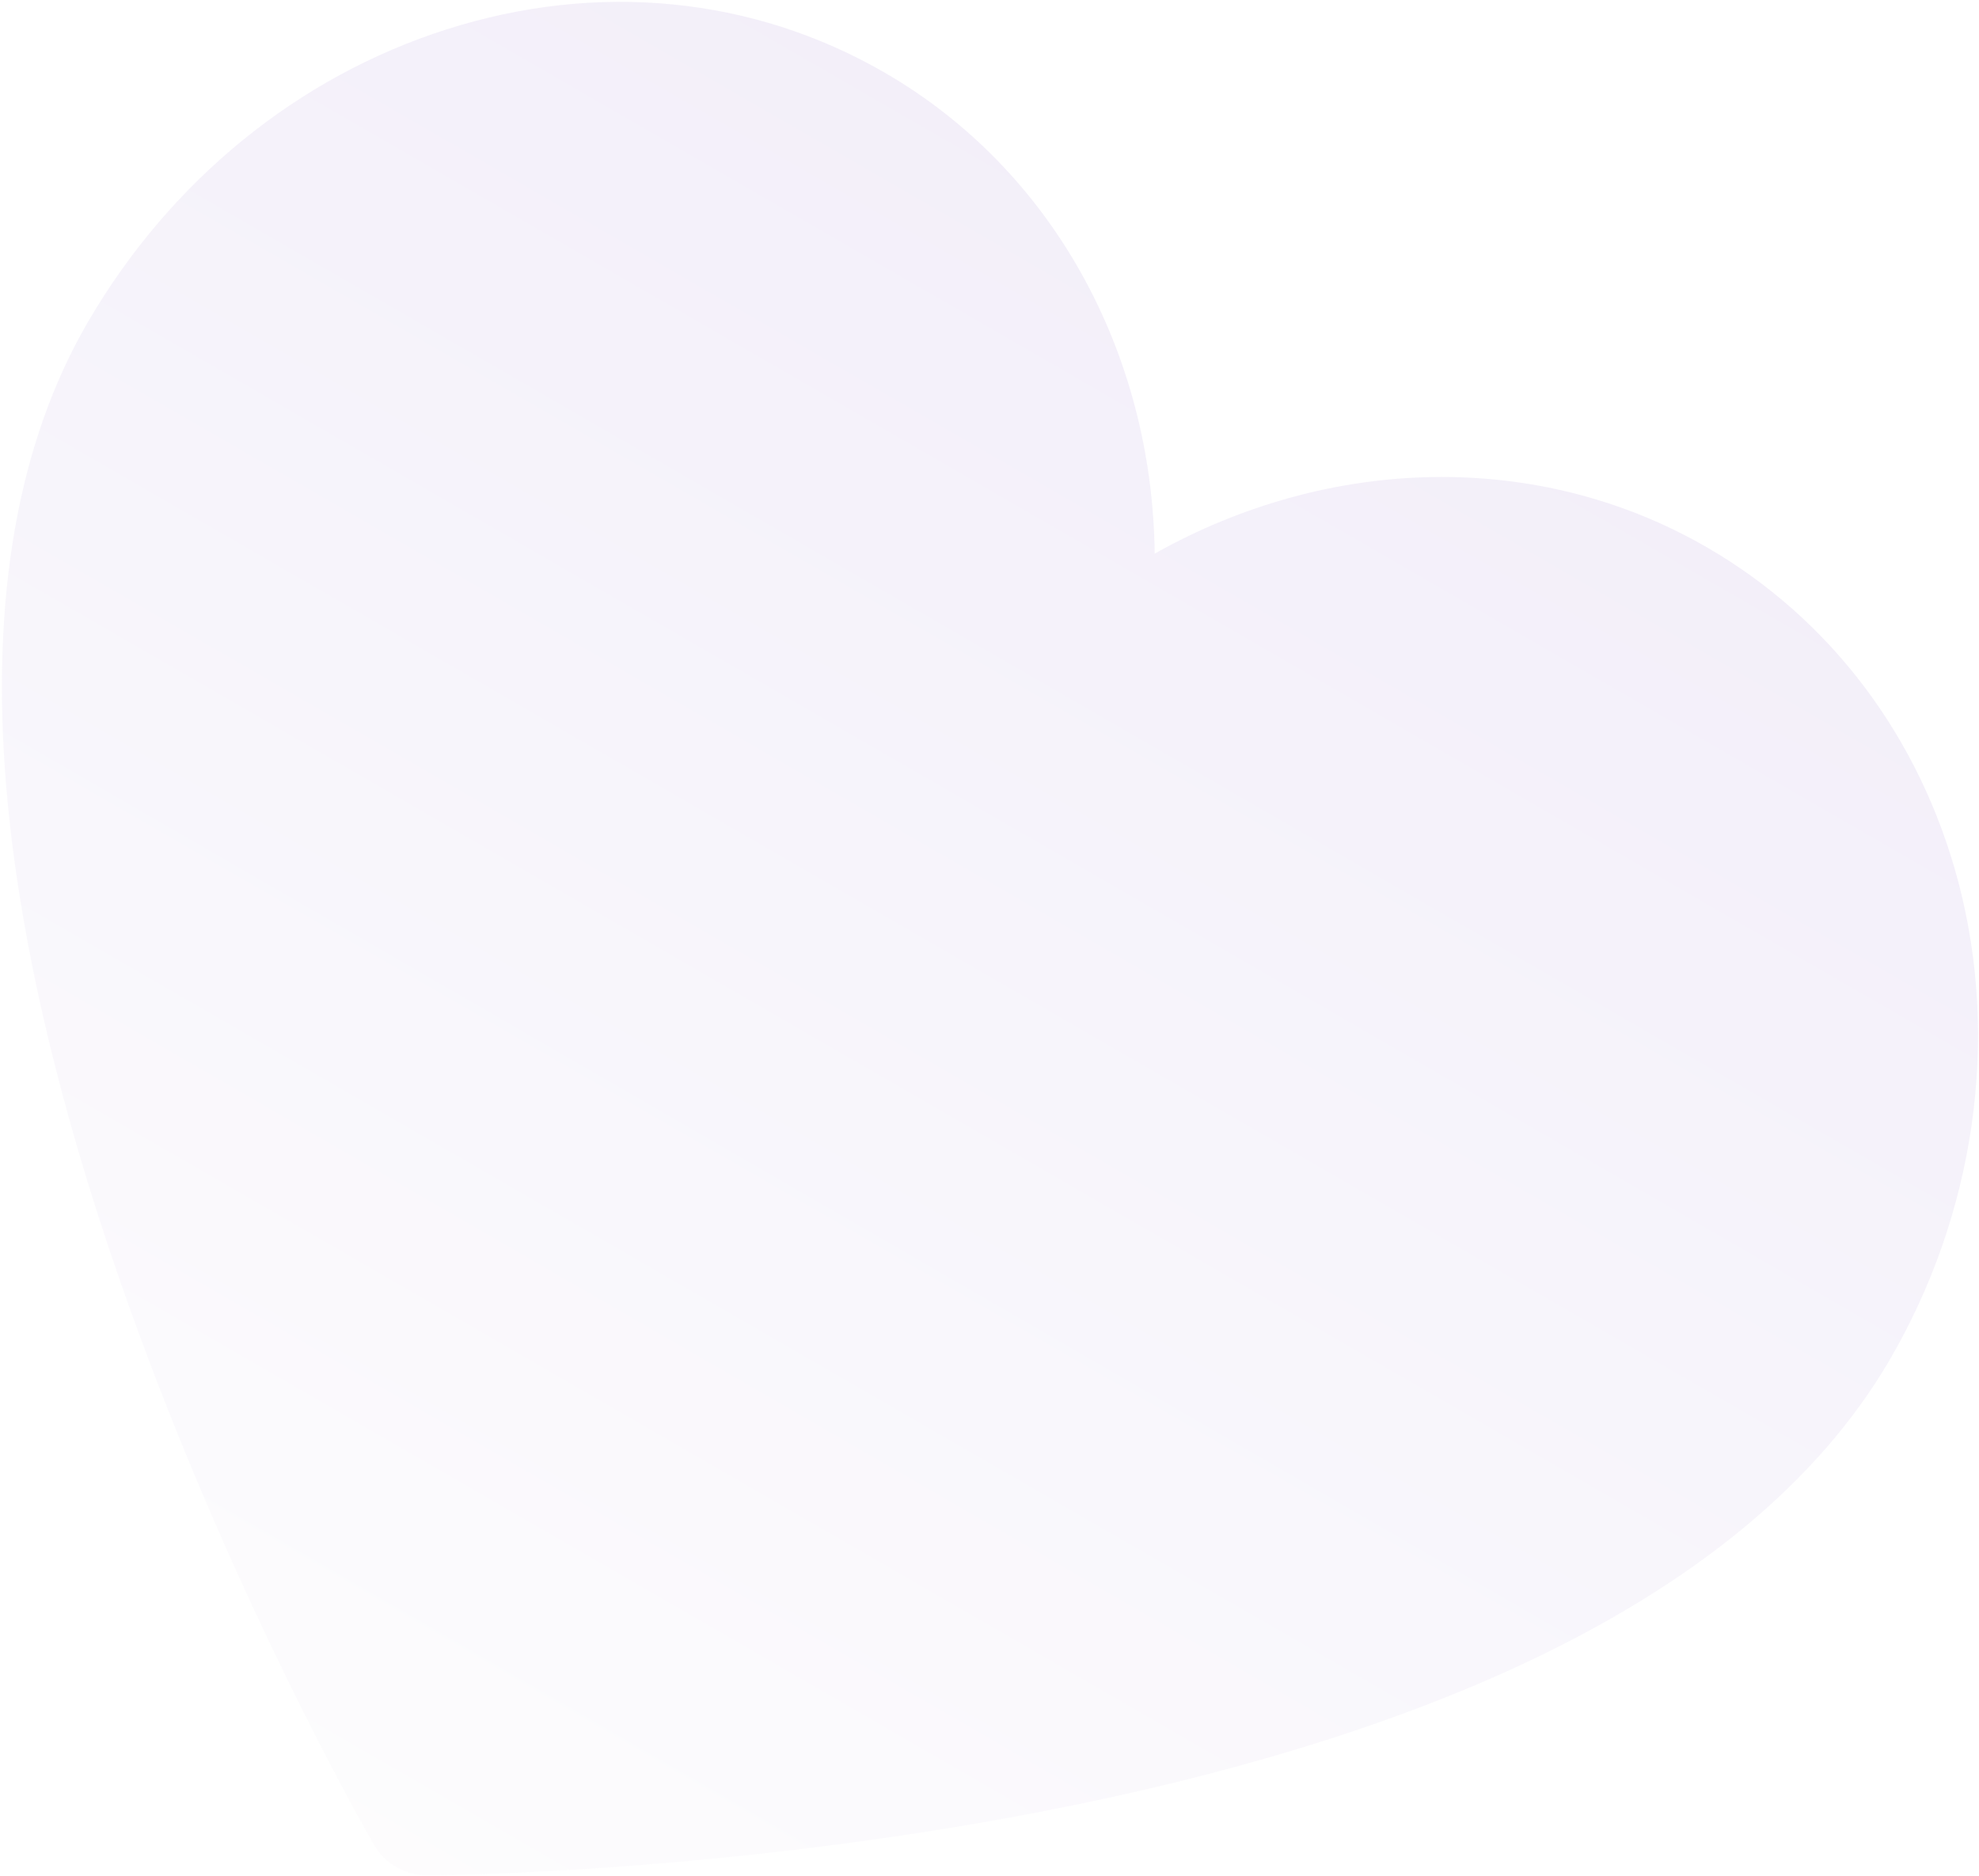 <svg width="424" height="402" viewBox="0 0 424 402" fill="none" xmlns="http://www.w3.org/2000/svg">
<path opacity="0.1" d="M84.906 400.051C82.955 398.925 81.295 397.294 80.13 395.275C78.863 393.083 48.872 340.841 25.896 274.951C12.279 235.9 4.024 200.198 1.361 168.841C-2.086 128.264 3.85 94.574 19.002 68.707C36.635 38.608 63.858 16.445 95.658 6.301C127.995 -4.013 161.312 -0.738 189.474 15.521C225.566 36.359 246.892 75.628 247.392 118.619C284.874 97.558 329.545 96.391 365.637 117.229C392.243 132.59 411.392 158.047 419.558 188.912C428.52 222.784 423.114 260.212 404.728 291.597C389.601 317.419 363.228 339.252 326.342 356.49C297.812 369.823 262.803 380.532 222.284 388.319C153.904 401.46 93.99 401.793 91.473 401.801C89.127 401.807 86.869 401.184 84.906 400.051Z" fill="url(#paint0_linear_350_3019)"/>
<defs>
<linearGradient id="paint0_linear_350_3019" x1="277.555" y1="66.375" x2="84.907" y2="400.052" gradientUnits="userSpaceOnUse">
<stop stop-color="#8C67CA"/>
<stop offset="1" stop-color="#EDE7F5"/>
</linearGradient>
</defs>
</svg>
